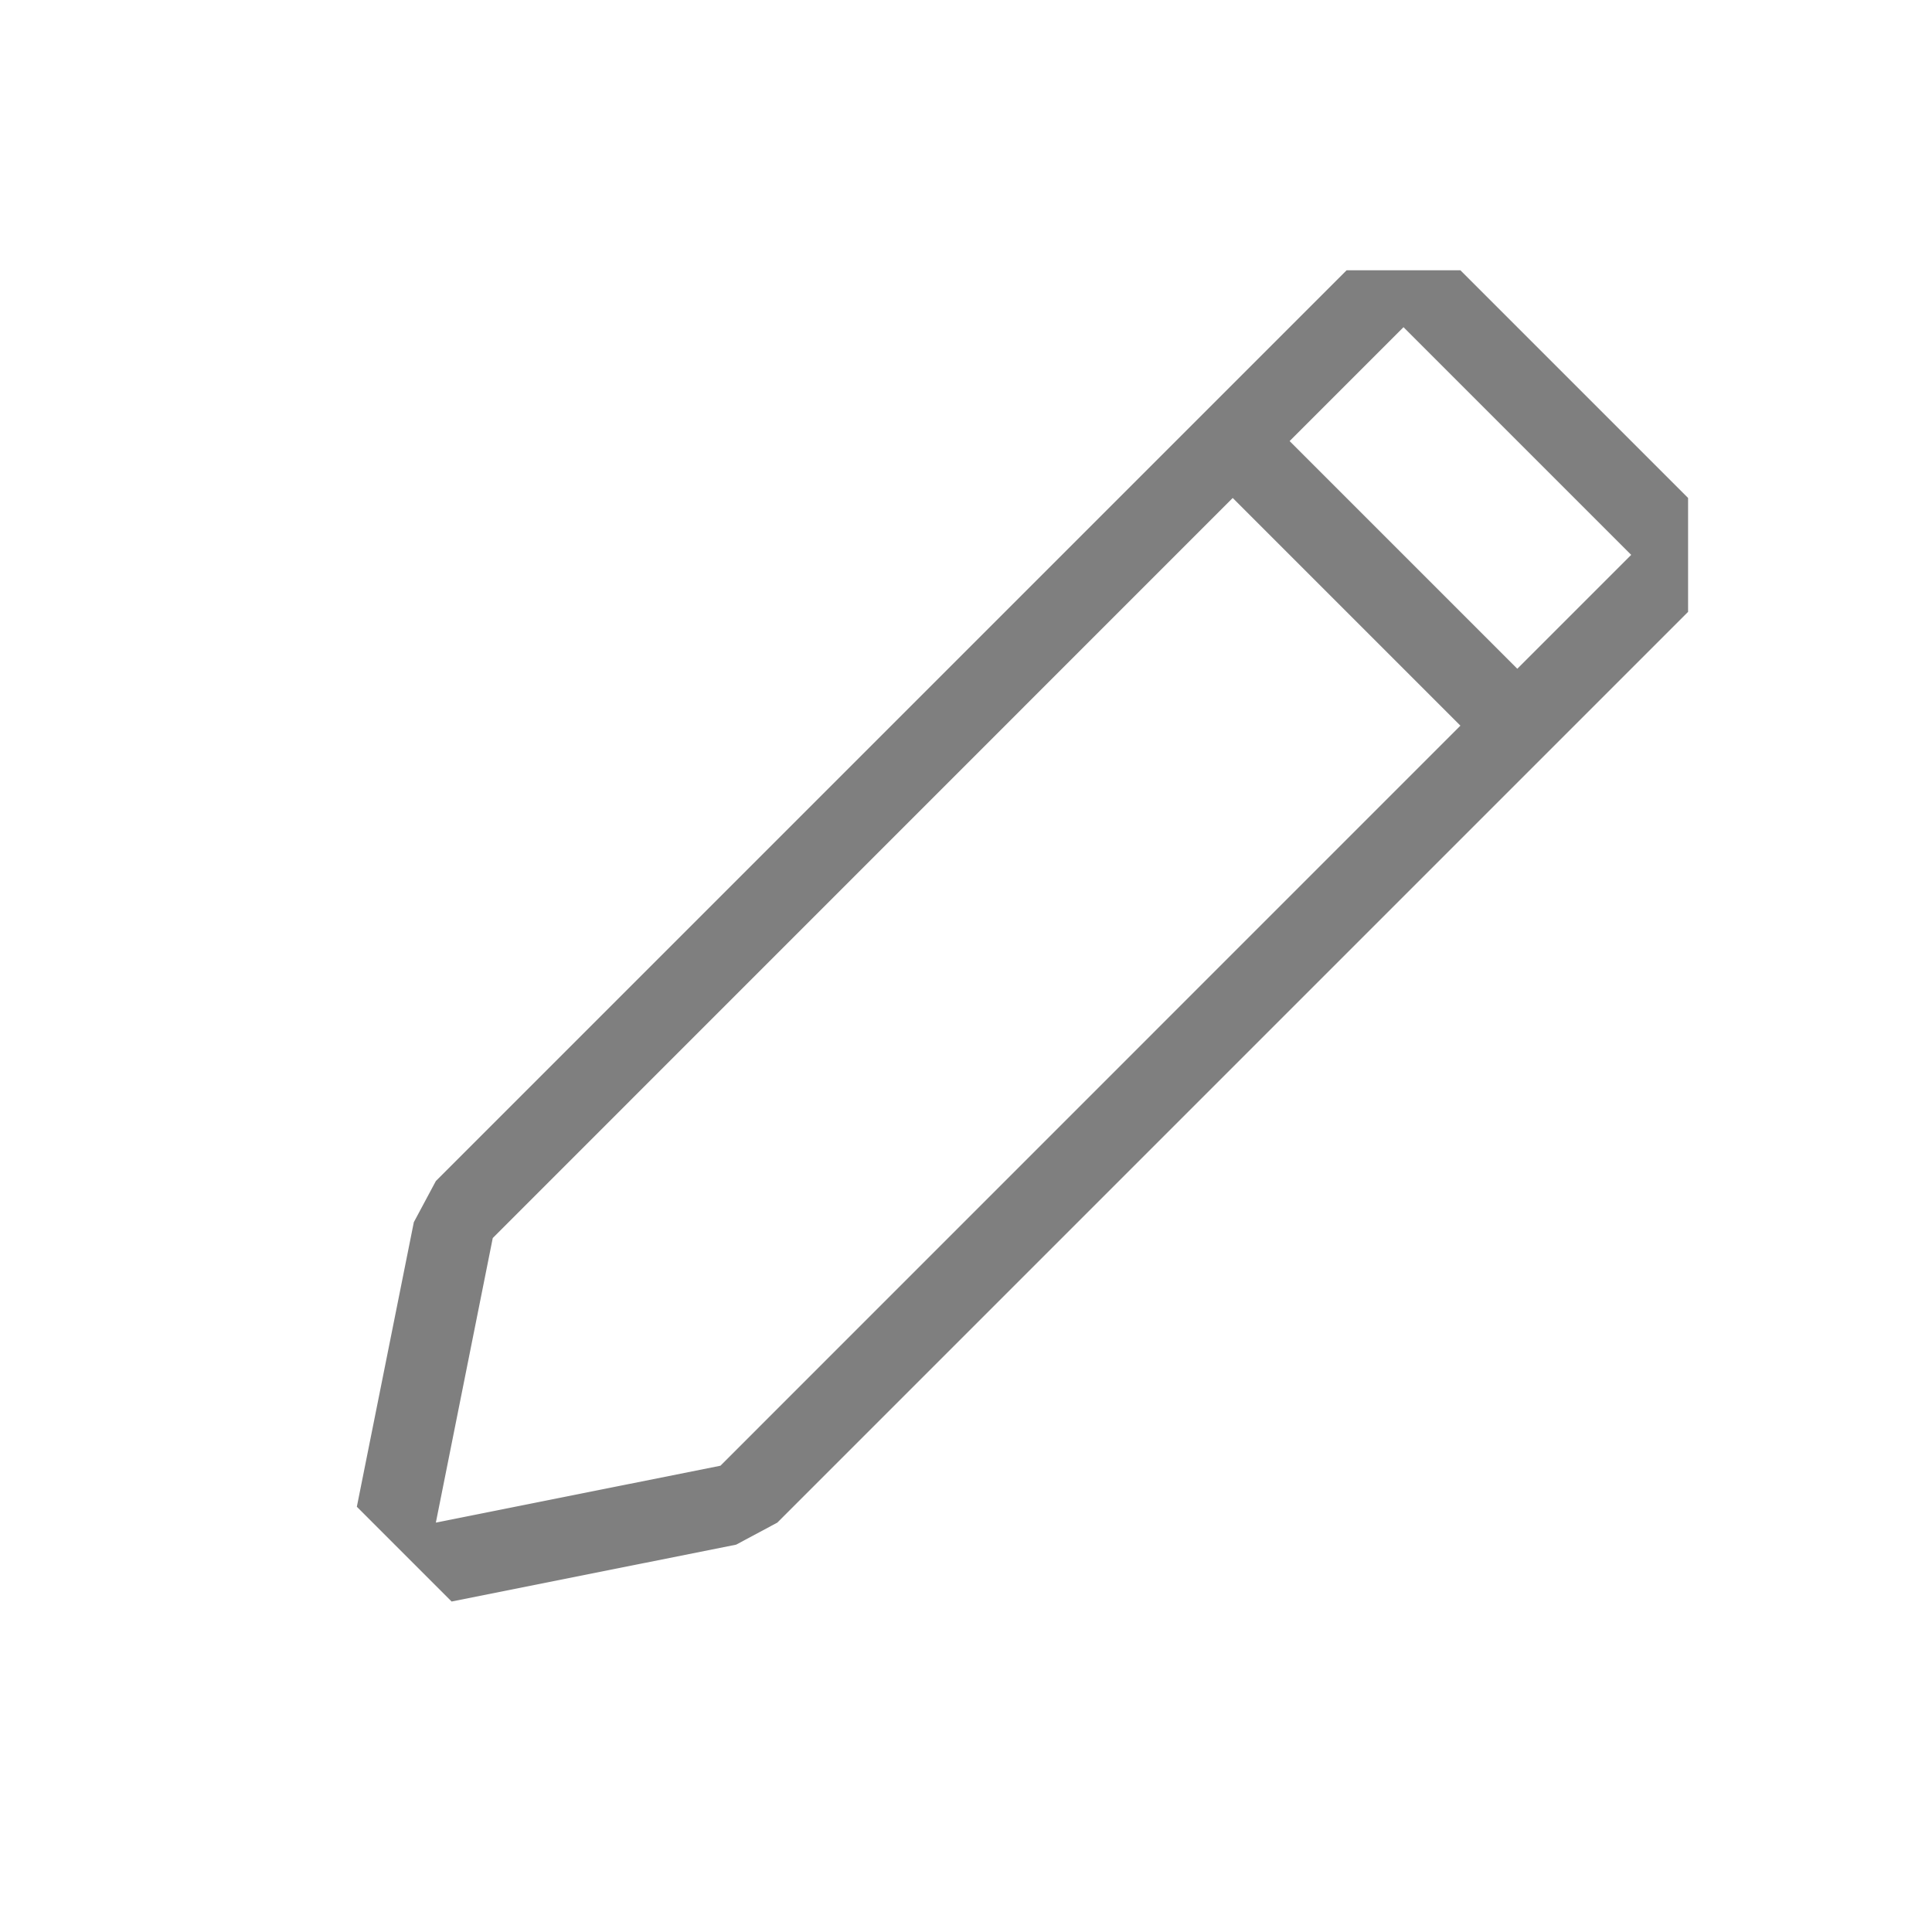 <svg width="20" height="20" viewBox="0 0 20 20" fill="none" xmlns="http://www.w3.org/2000/svg">
<path fill-rule="evenodd" clip-rule="evenodd" d="M4.512 12.226L4.284 12.652L3.694 15.598L4.675 16.579L7.621 15.99L8.047 15.762L17.475 6.334L17.475 5.155L15.118 2.798L13.94 2.798L4.512 12.226ZM12.761 5.155L5.101 12.816L4.512 15.762L7.458 15.173L15.118 7.512L12.761 5.155ZM13.35 4.566L15.707 6.923L16.886 5.744L14.529 3.387L13.35 4.566Z" fill="black" fill-opacity="0.5"/>
</svg>
